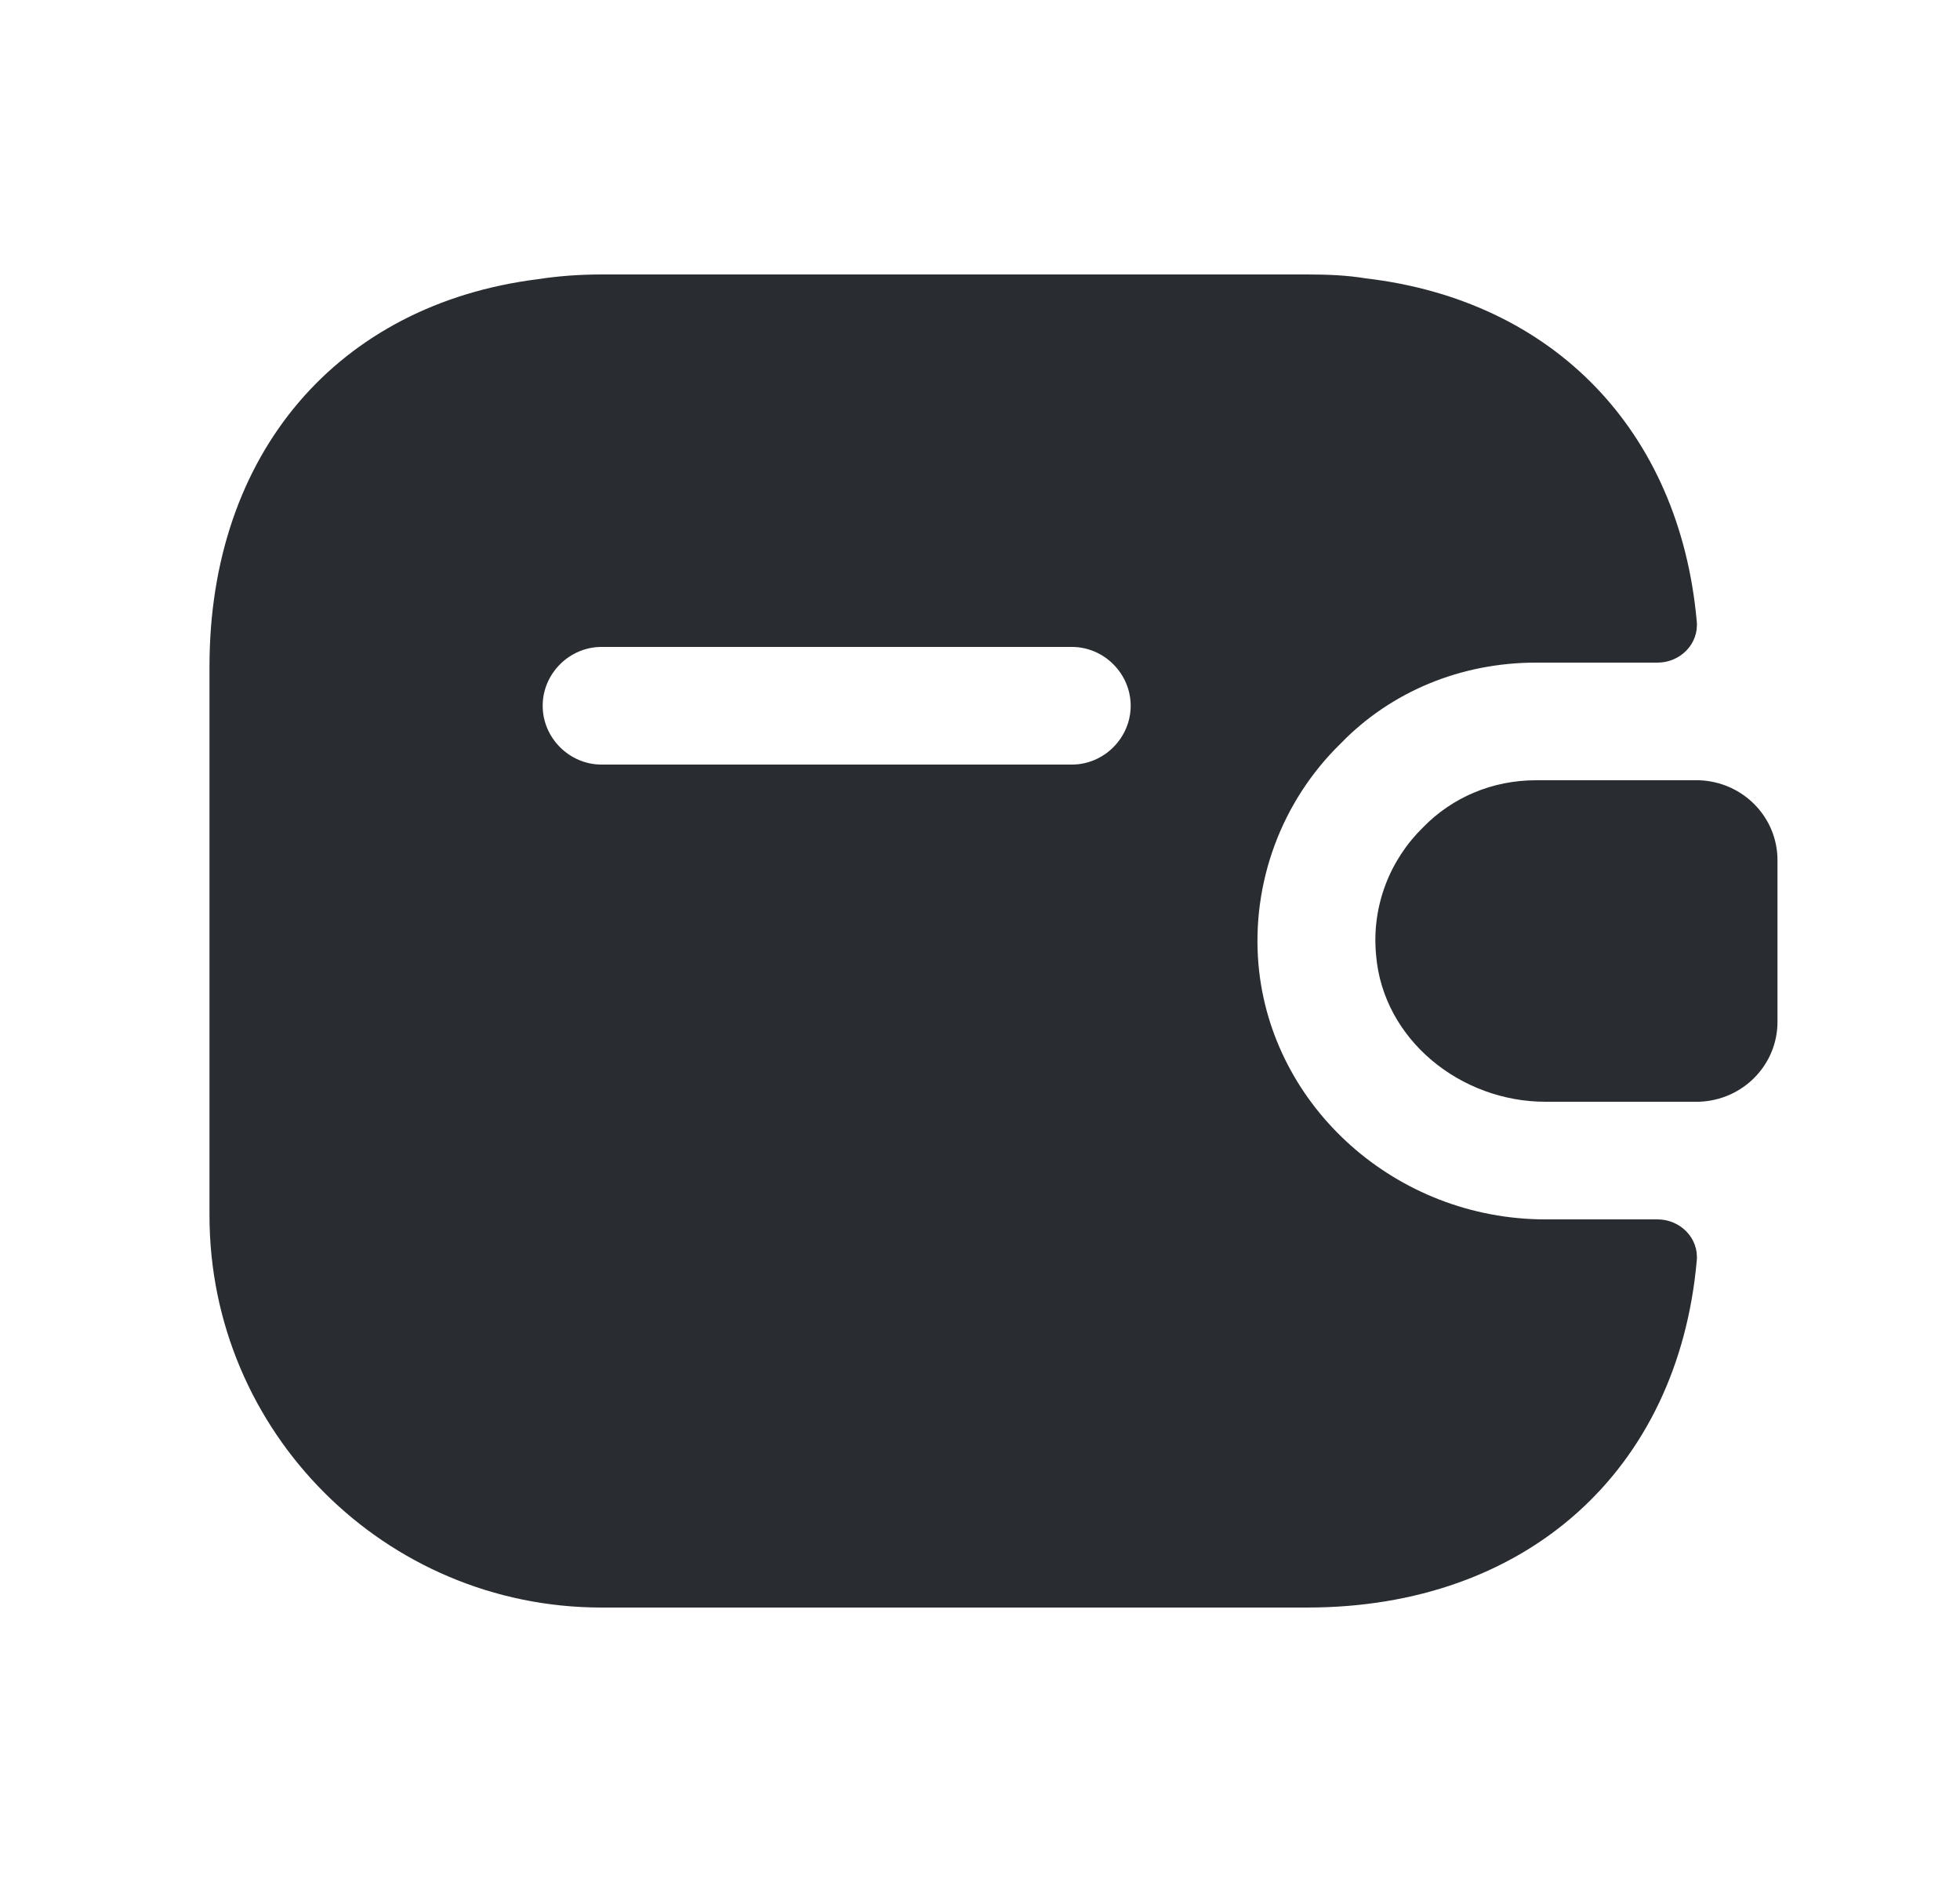 <svg width="25" height="24" viewBox="0 0 25 24" fill="none" xmlns="http://www.w3.org/2000/svg">
<path d="M22.672 10.97V13.03C22.672 13.58 22.232 14.03 21.672 14.05H19.712C18.632 14.05 17.642 13.26 17.552 12.18C17.492 11.55 17.732 10.96 18.152 10.55C18.522 10.17 19.032 9.95 19.592 9.95H21.672C22.232 9.97 22.672 10.42 22.672 10.97Z" fill="#292D32"/>
<path d="M21.142 15.55H19.712C17.812 15.55 16.212 14.12 16.052 12.3C15.962 11.26 16.342 10.22 17.102 9.48C17.742 8.82 18.632 8.45 19.592 8.45H21.142C21.432 8.45 21.672 8.21 21.642 7.92C21.422 5.49 19.812 3.83 17.422 3.55C17.182 3.51 16.932 3.5 16.672 3.5H7.672C7.392 3.5 7.122 3.52 6.862 3.56C4.312 3.88 2.672 5.78 2.672 8.5V15.5C2.672 18.26 4.912 20.5 7.672 20.5H16.672C19.472 20.5 21.402 18.75 21.642 16.08C21.672 15.79 21.432 15.55 21.142 15.55ZM13.672 9.75H7.672C7.262 9.75 6.922 9.41 6.922 9C6.922 8.59 7.262 8.25 7.672 8.25H13.672C14.082 8.25 14.422 8.59 14.422 9C14.422 9.41 14.082 9.75 13.672 9.75Z" fill="#292D32"/>
</svg>
